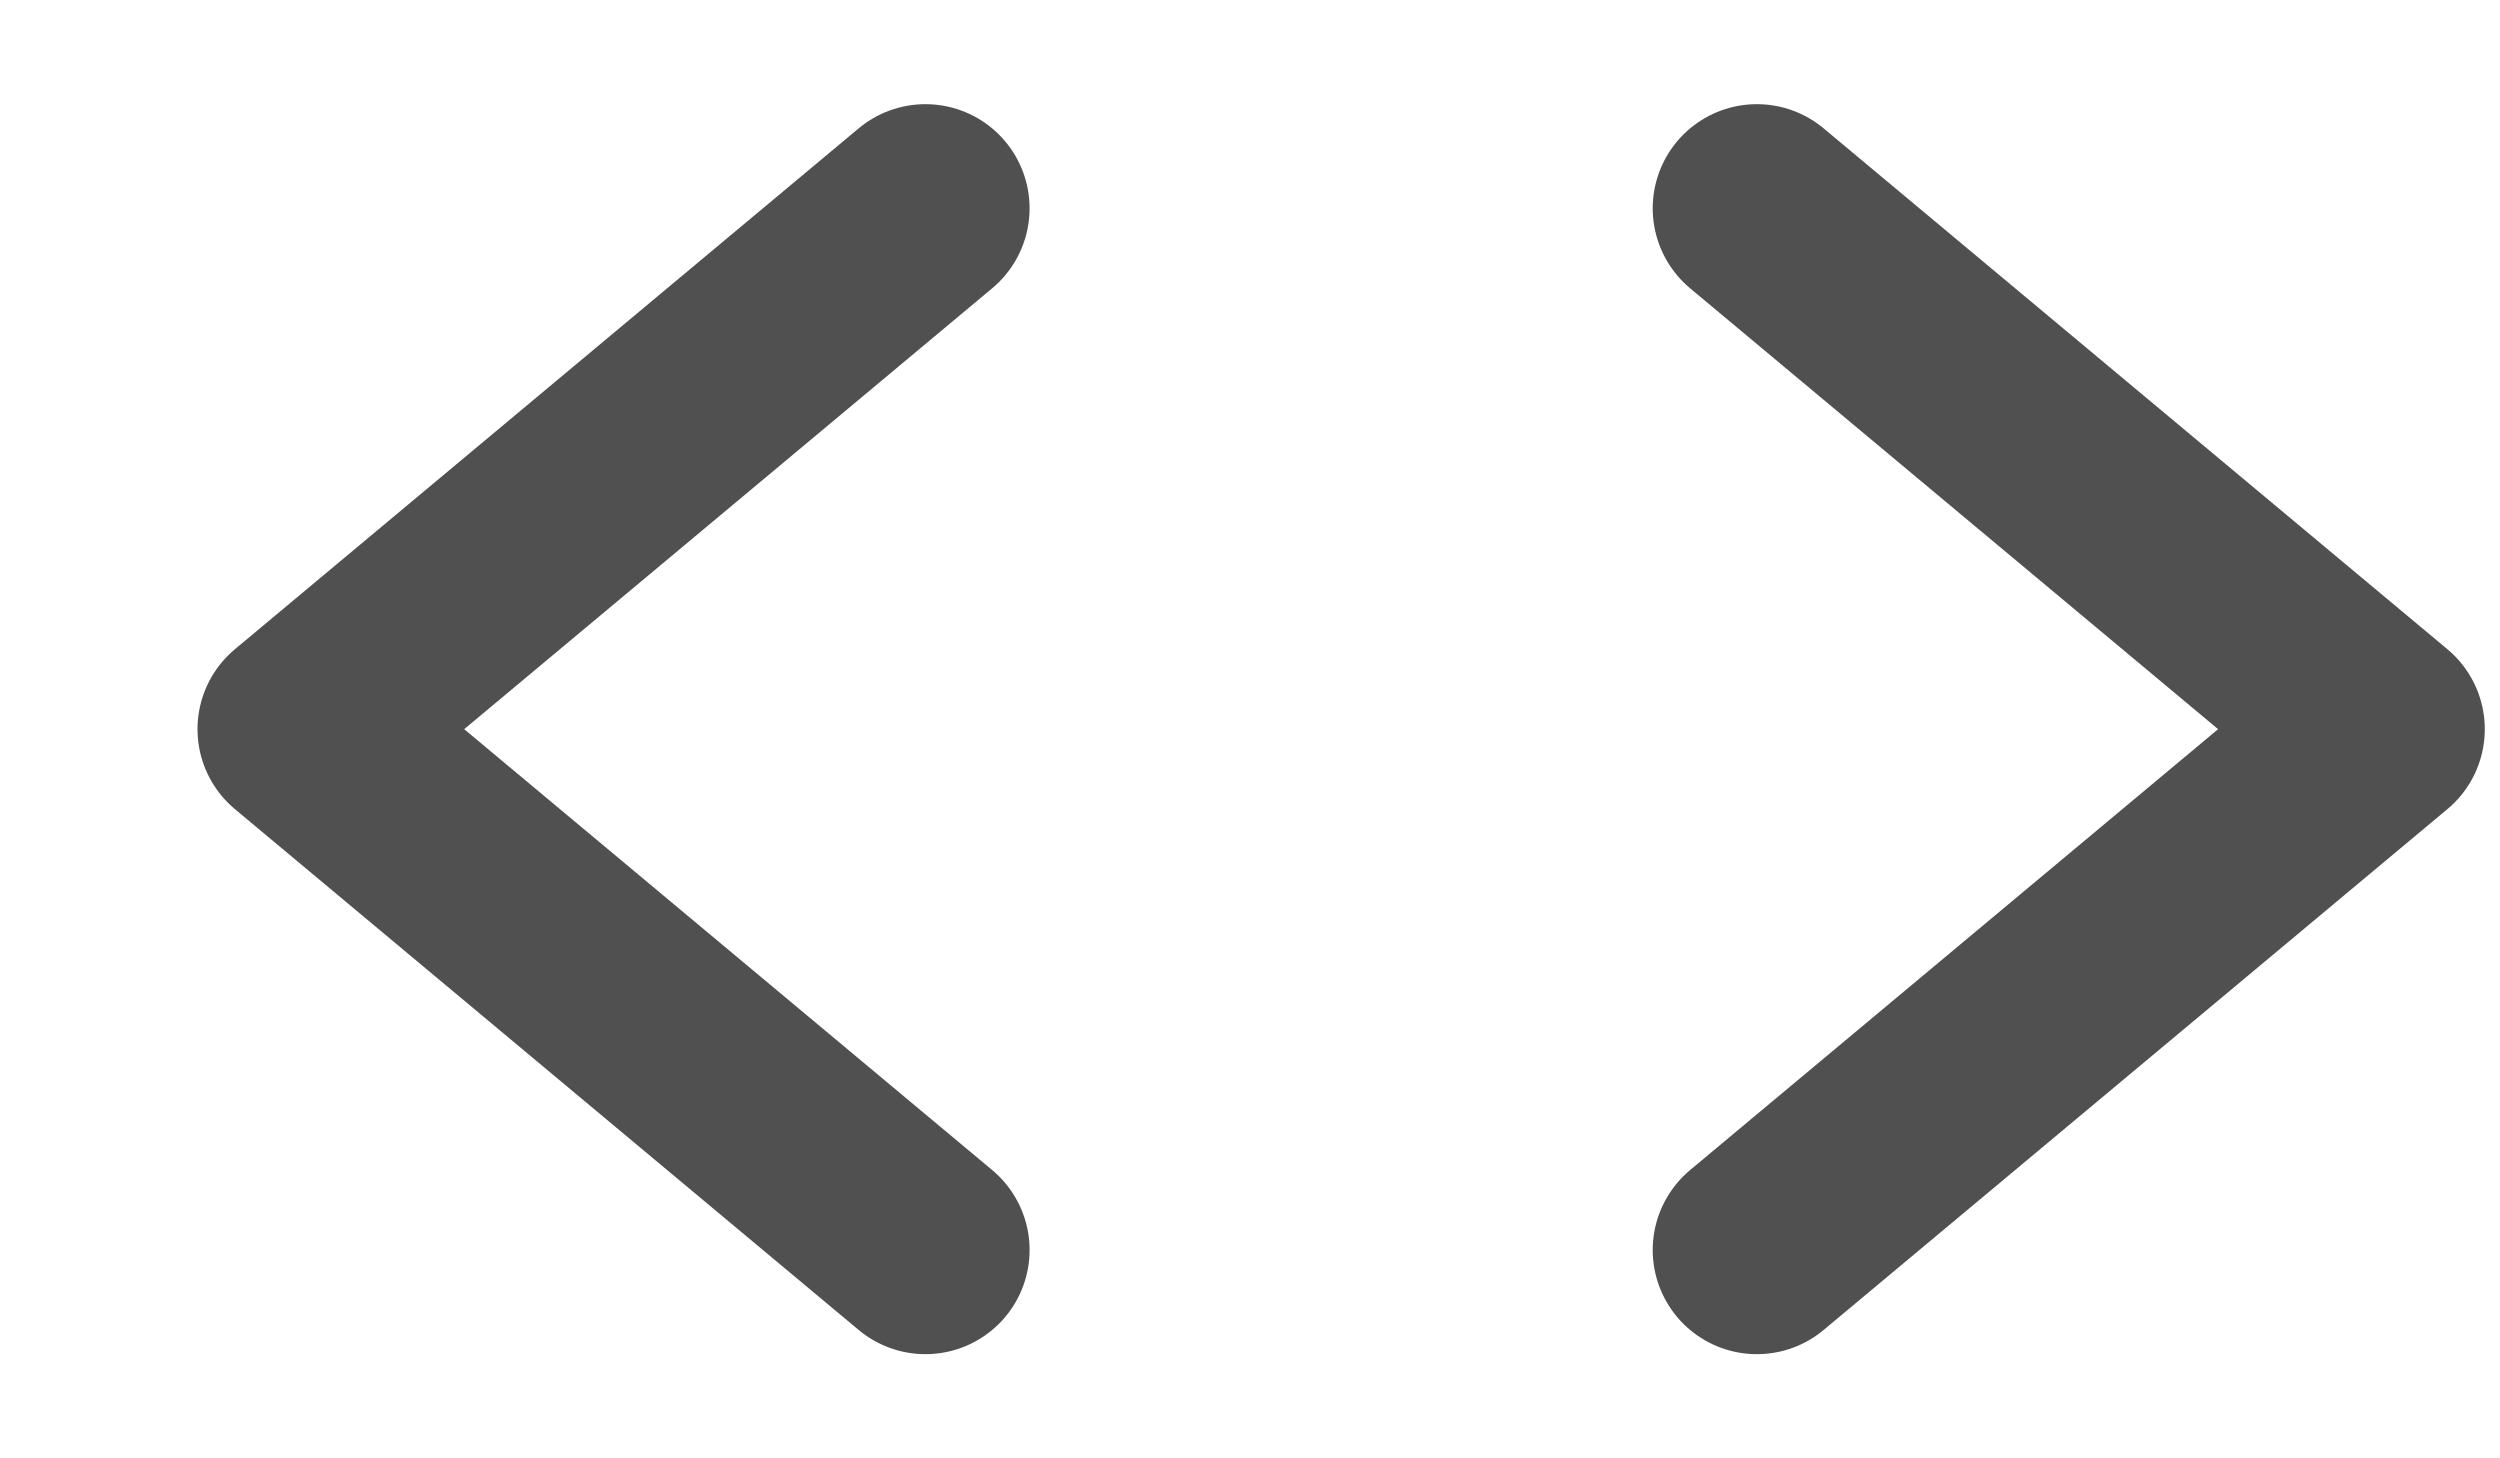 <svg width="12" height="7" viewBox="0 0 12 7" fill="none" xmlns="http://www.w3.org/2000/svg">
<path d="M8.433 6L11.427 3.5L8.433 1M4.442 1L1.448 3.5L4.442 6" stroke="#505050" stroke-linecap="round" stroke-linejoin="round"/>
</svg>
